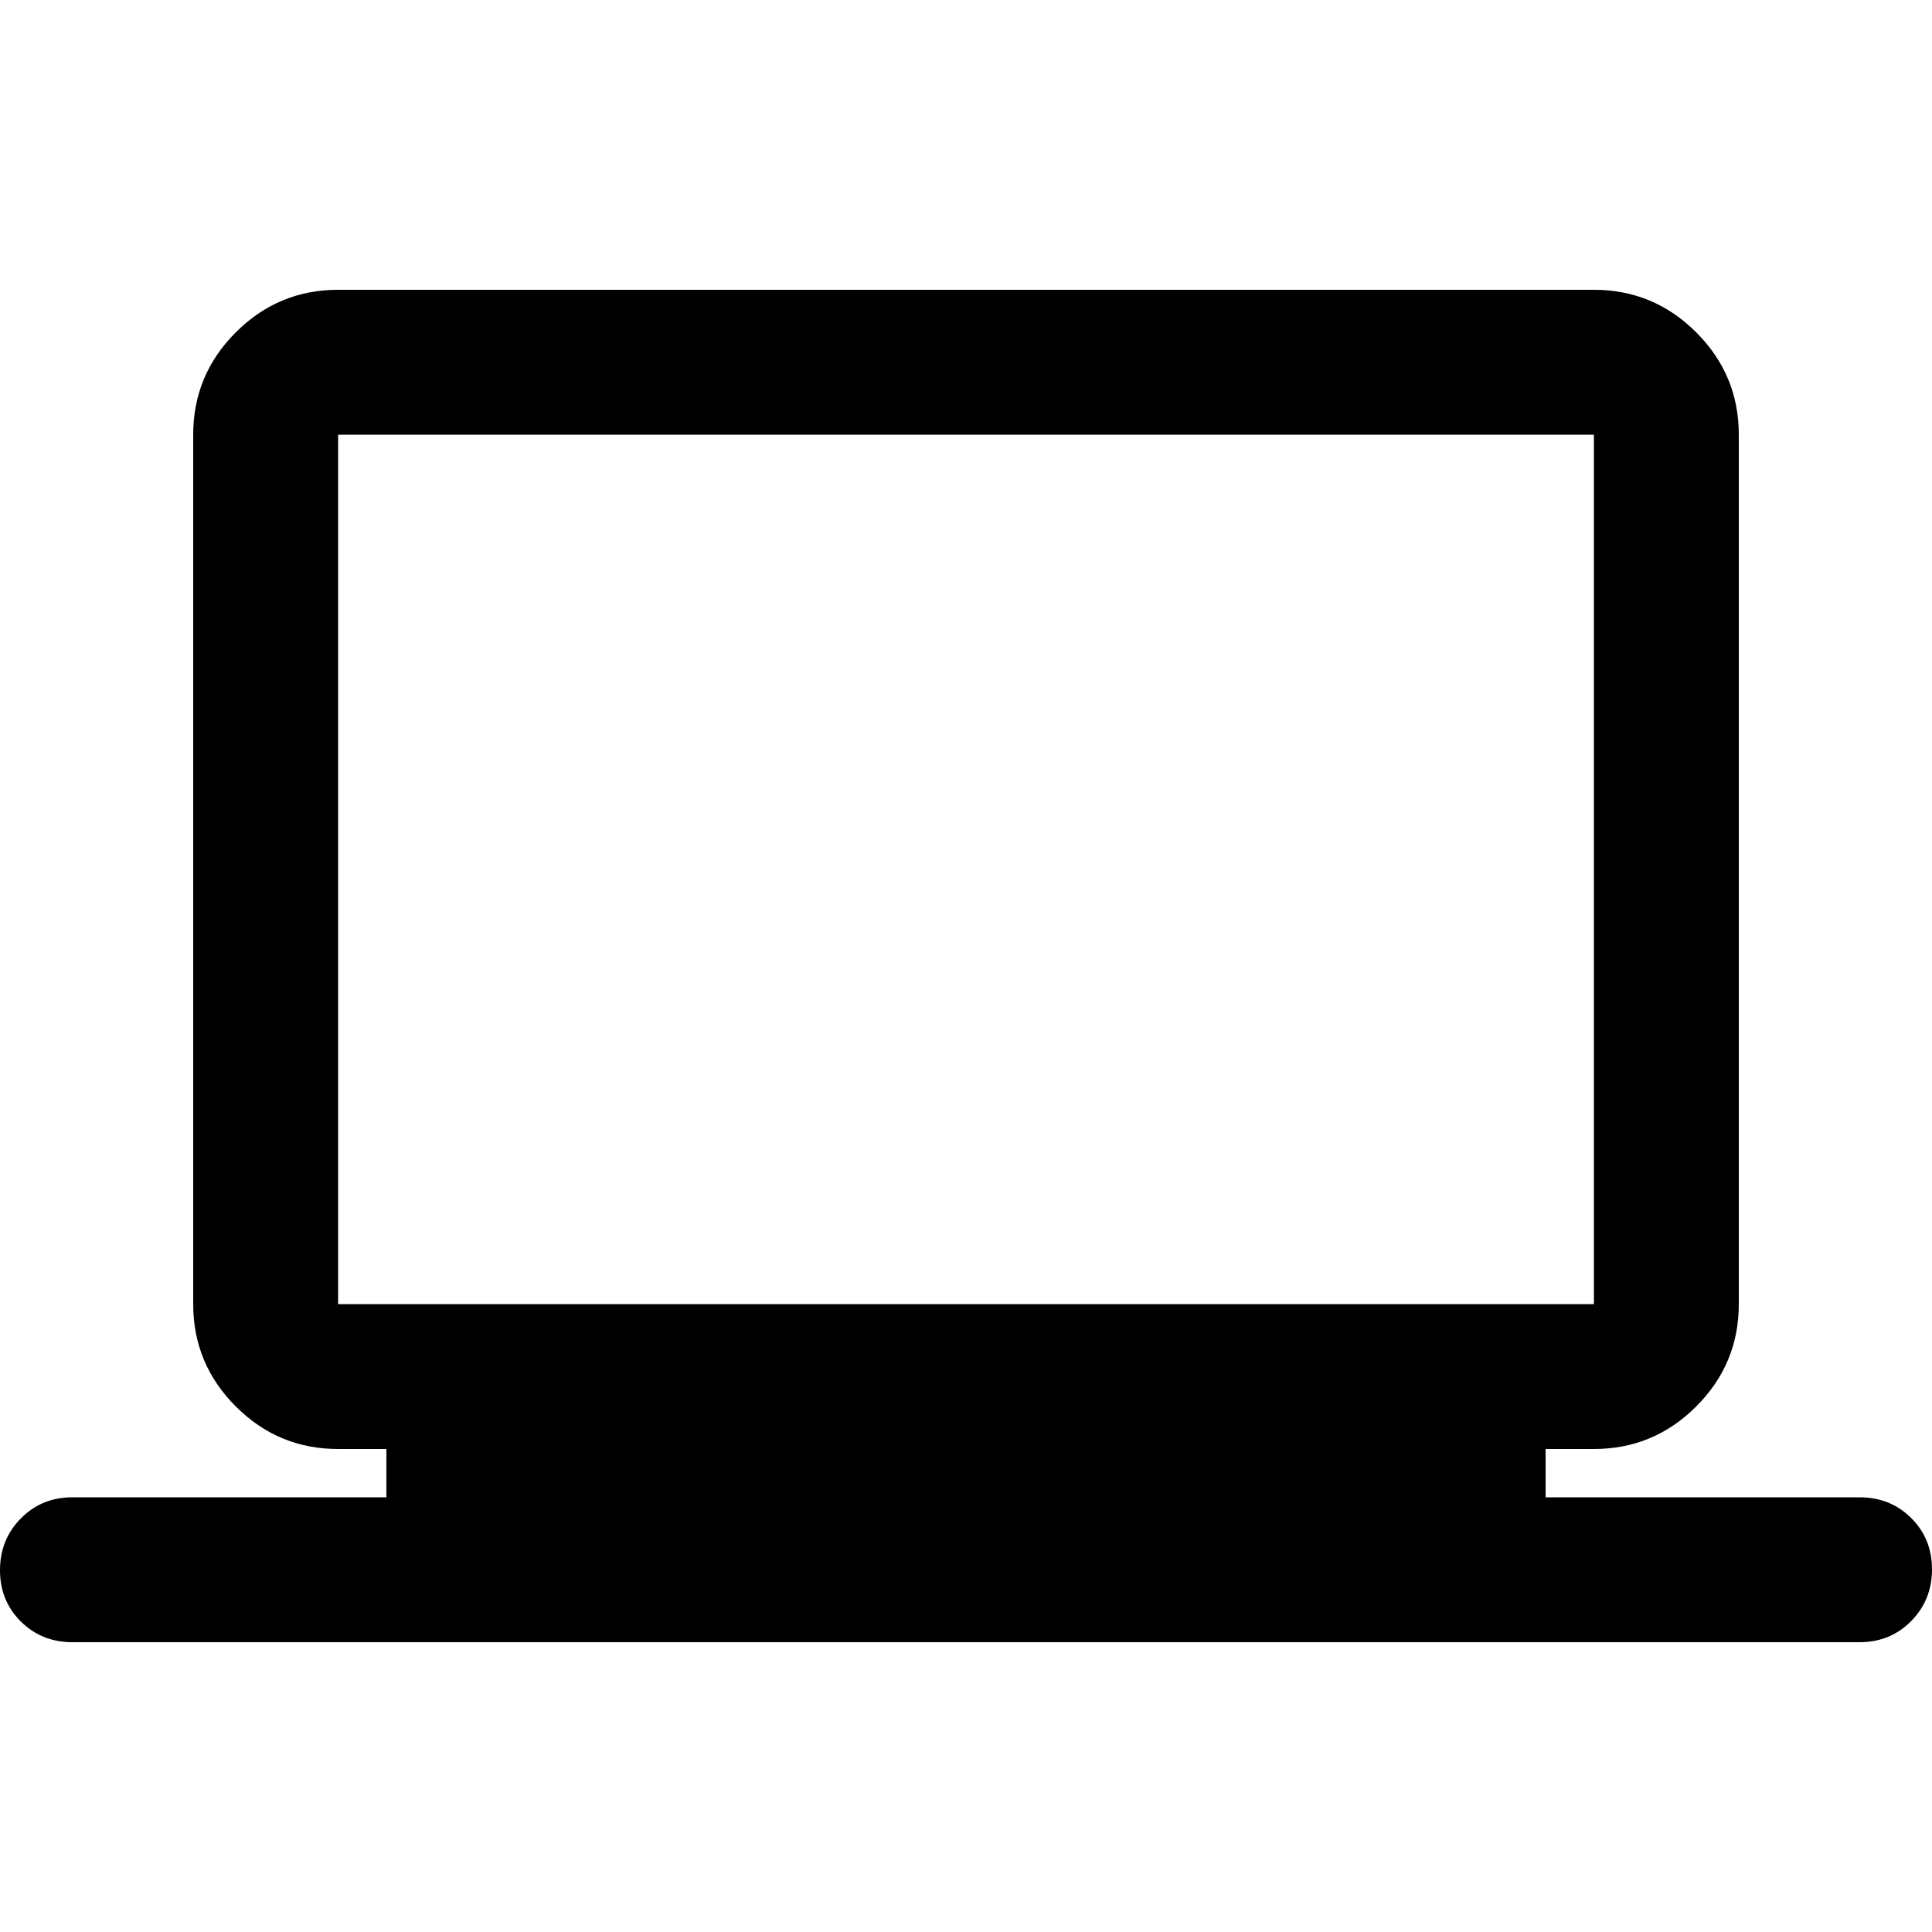 <svg xmlns="http://www.w3.org/2000/svg" height="20" viewBox="0 -960 960 960" width="20"><path d="M36-144q-15.3 0-25.65-10.289Q0-164.579 0-179.789 0-195 10.35-205.5 20.7-216 36-216h156v-24h-24q-29.7 0-50.85-21.15Q96-282.3 96-312v-432q0-29.7 21.15-50.85Q138.3-816 168-816h624q29.7 0 50.85 21.15Q864-773.7 864-744v432q0 29.7-21.15 50.85Q821.7-240 792-240h-24v24h156q15.3 0 25.65 10.289 10.35 10.29 10.35 25.5Q960-165 949.65-154.5 939.3-144 924-144H36Zm132-168h624v-432H168v432Zm0 0v-432 432Z"/></svg>